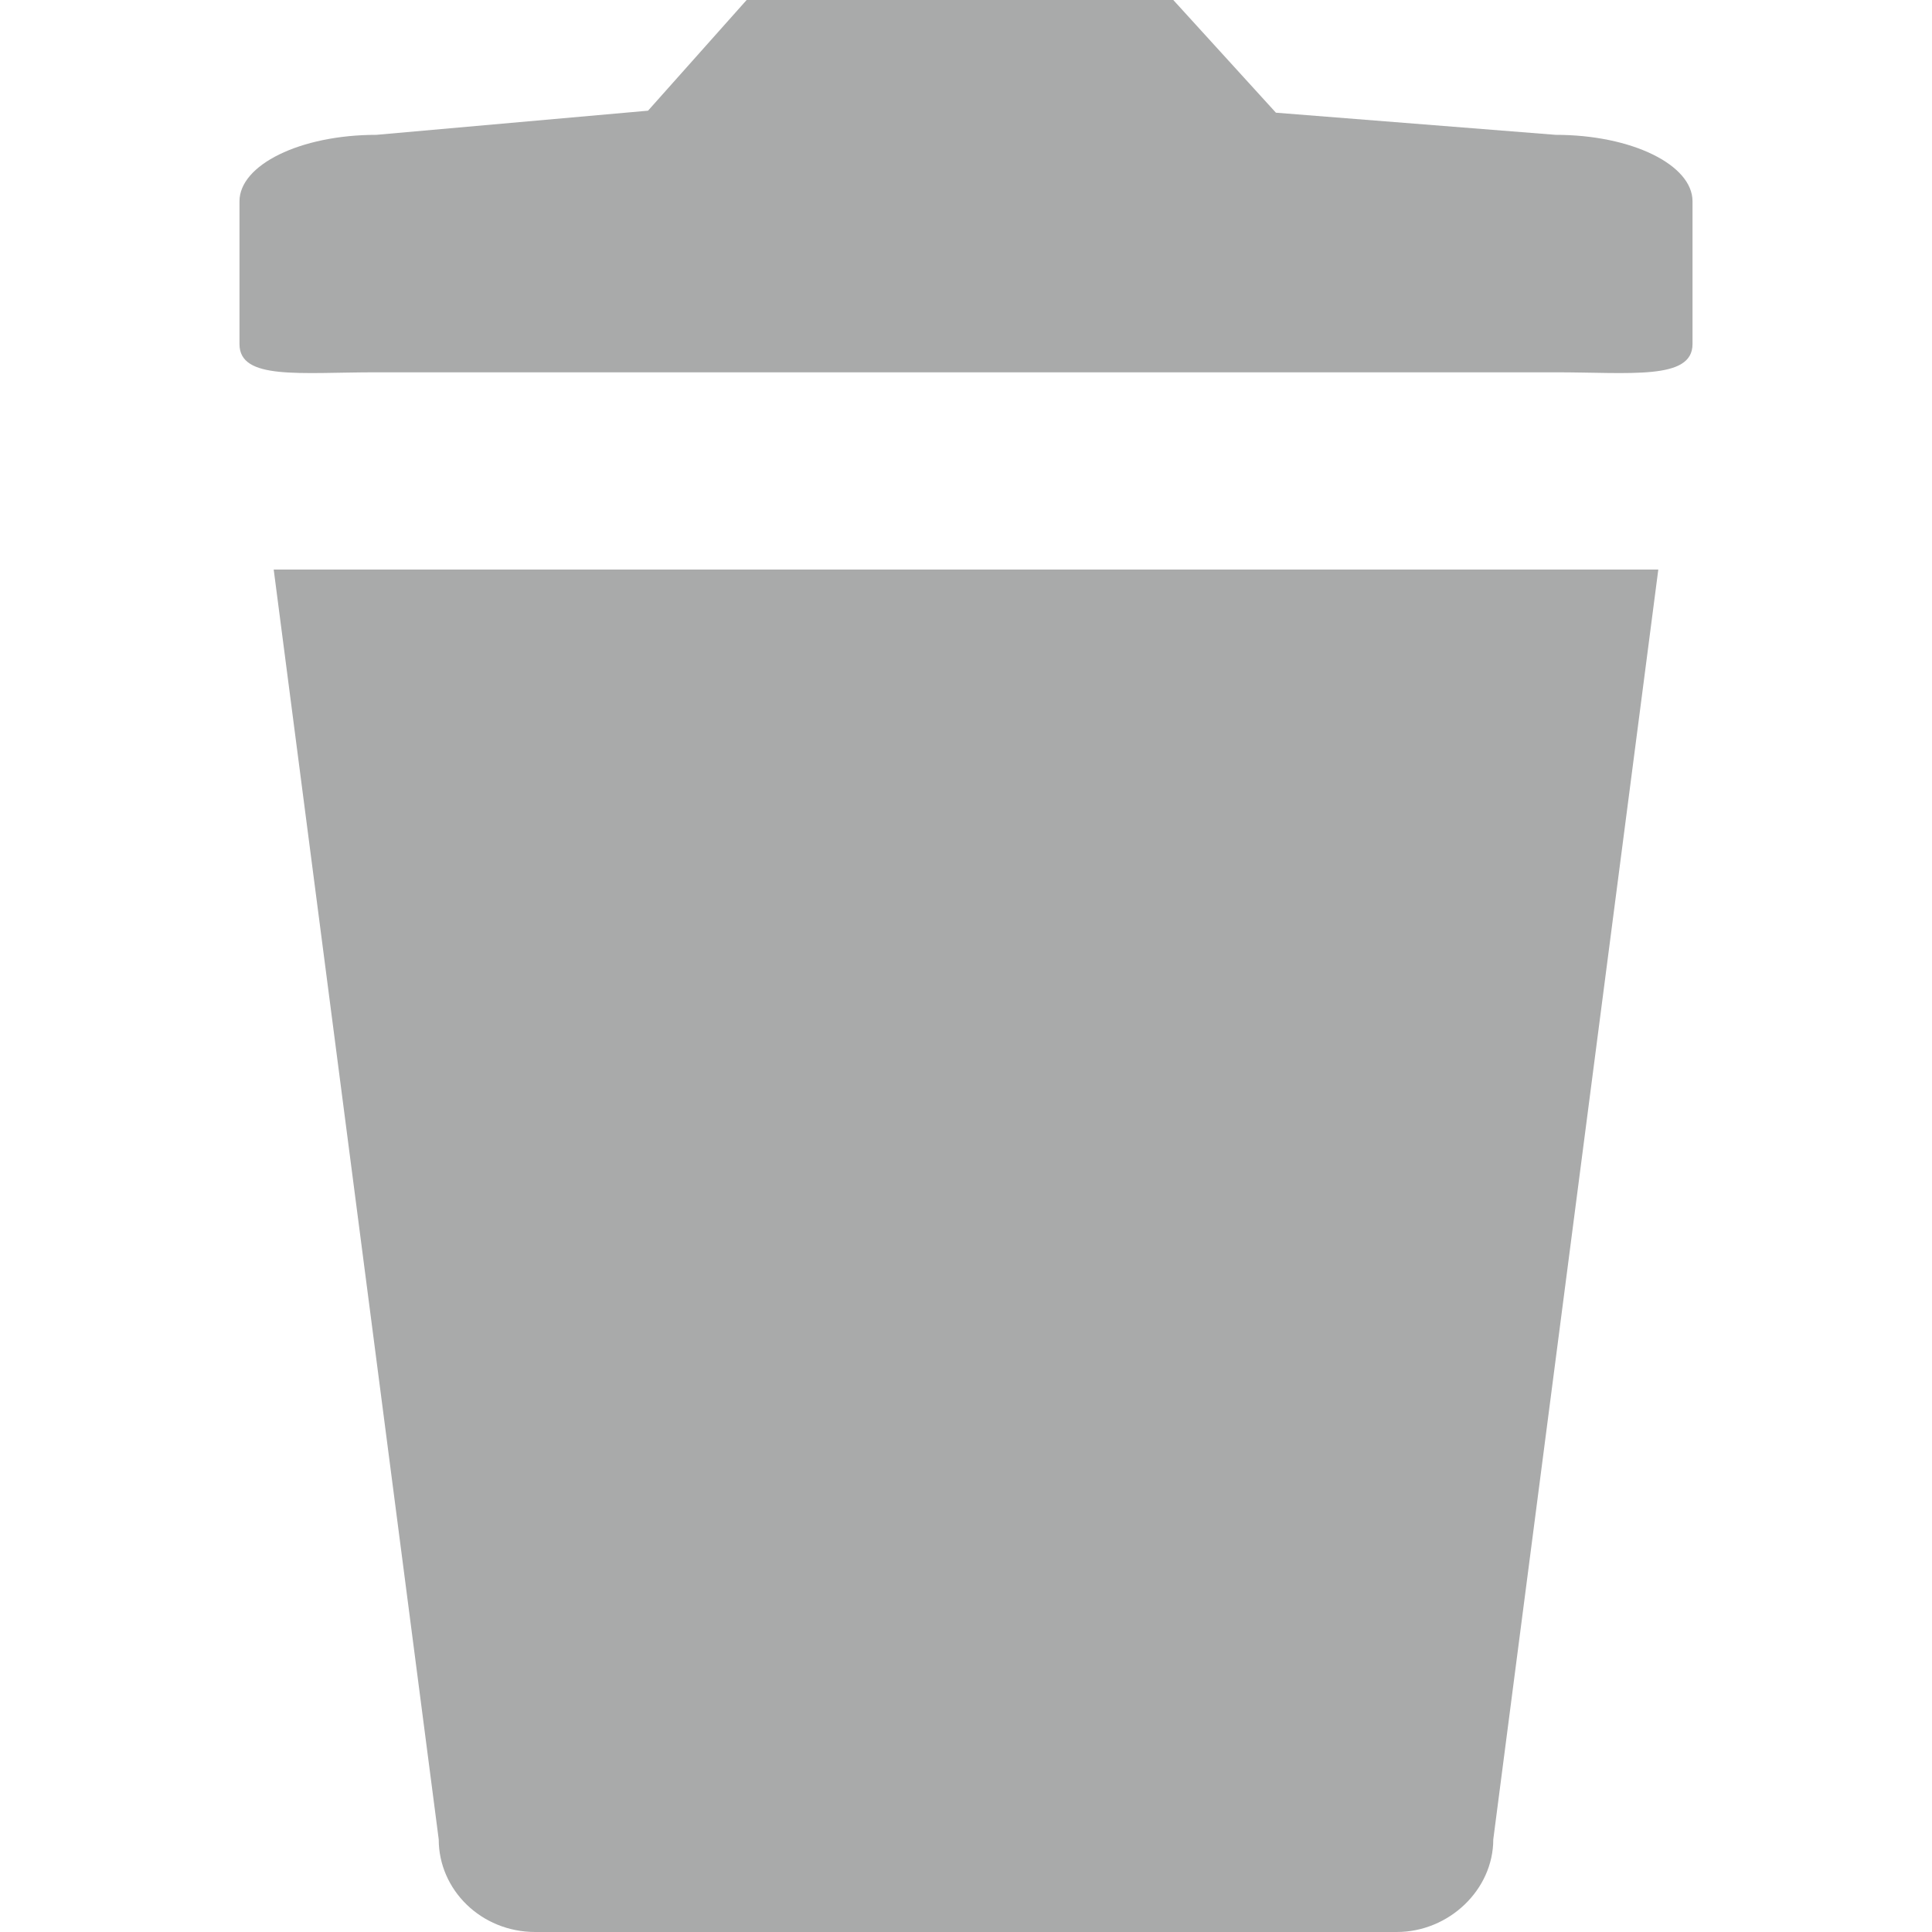 <?xml version="1.0" encoding="utf-8"?><svg xmlns="http://www.w3.org/2000/svg" viewBox="0 0 96 96" enable-background="new 0 0 96 96"><path d="M13.6 28.3l8.2 63.1c0 2.5 2.1 4.6 4.8 4.6h42.8c2.6 0 4.8-2.1 4.8-4.6l8.2-63.1h-68.8zm63.7-21.6c3.8 0 6.8 1.5 6.8 3.3v7.1c0 1.8-3.1 1.4-6.8 1.4h-58.6c-3.8 0-6.8.4-6.8-1.4v-7.1c0-1.8 3-3.3 6.8-3.3l13.5-1.2 4.9-5.5h21.2l5.1 5.6 13.9 1.1z" fill="#A9AAAA"/></svg>